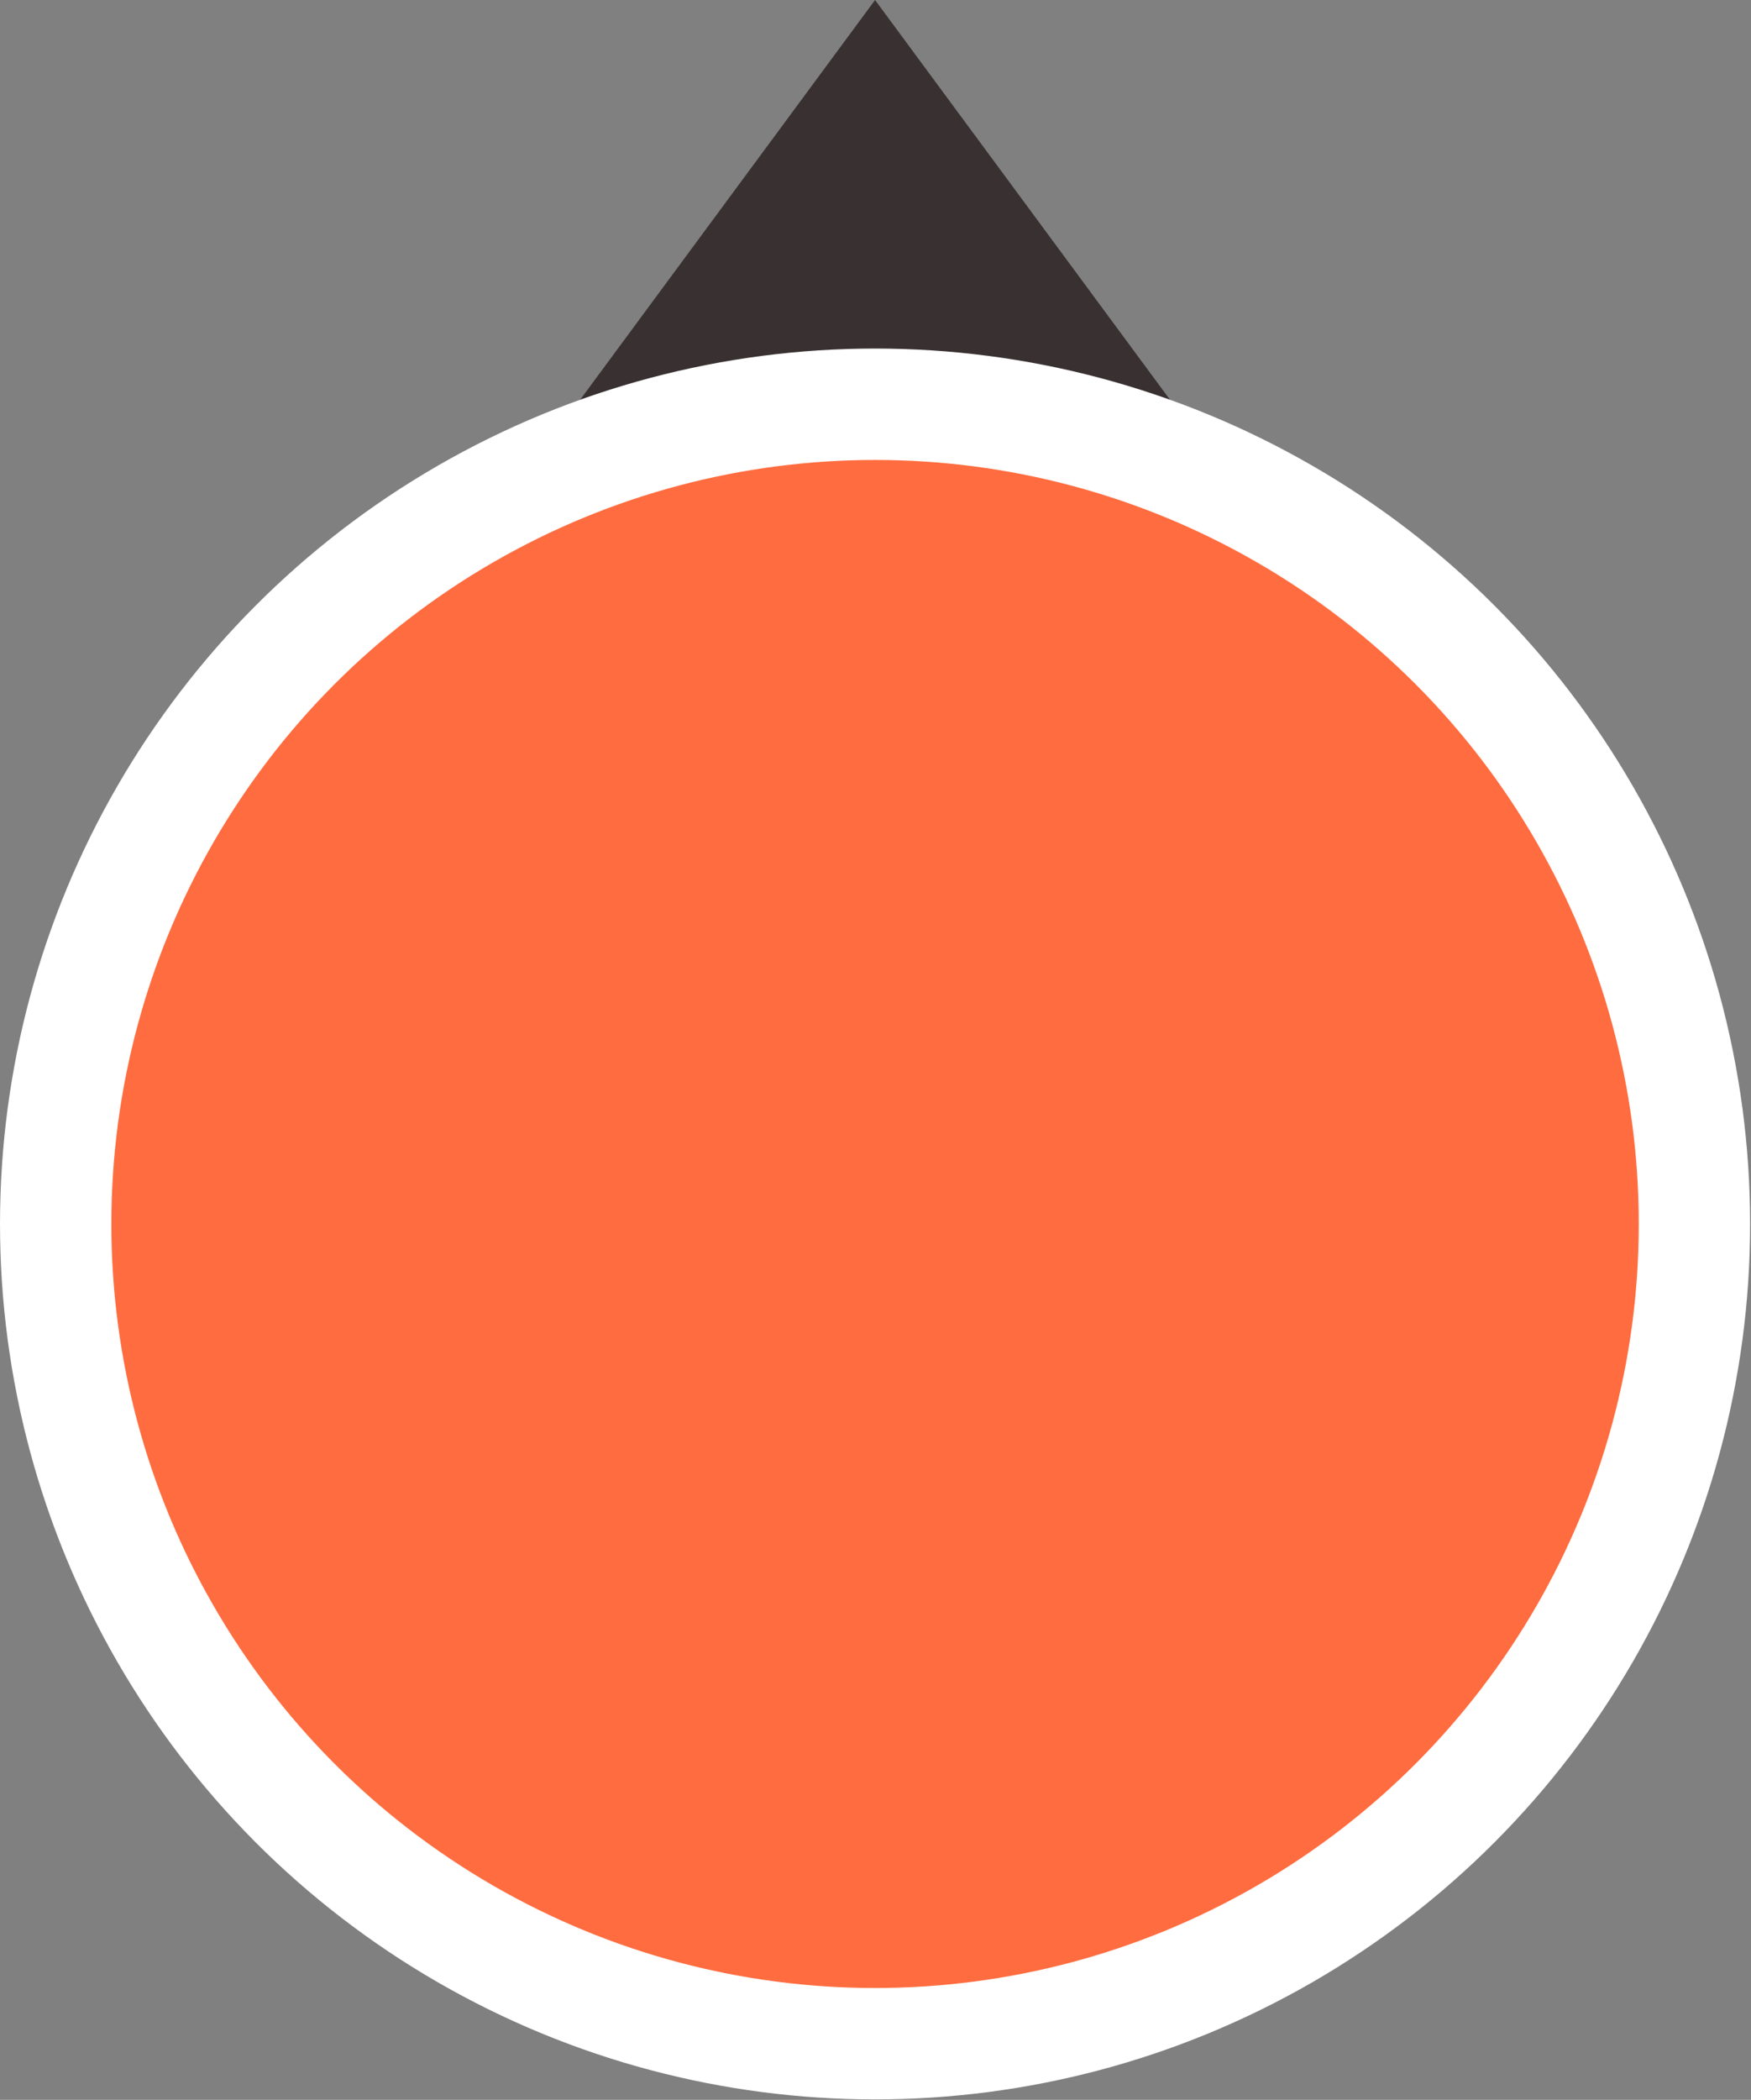 <?xml version="1.0" encoding="UTF-8" standalone="no"?><!DOCTYPE svg PUBLIC "-//W3C//DTD SVG 1.1//EN" "http://www.w3.org/Graphics/SVG/1.1/DTD/svg11.dtd"><svg width="100%" height="100%" viewBox="0 0 156 187" version="1.1" xmlns="http://www.w3.org/2000/svg" xmlns:xlink="http://www.w3.org/1999/xlink" xml:space="preserve" xmlns:serif="http://www.serif.com/" style="fill-rule:evenodd;clip-rule:evenodd;stroke-linecap:round;stroke-linejoin:round;stroke-miterlimit:1.5;"><rect x="0" y="0" width="156" height="187" fill="#808080" stroke="none"/><g><path d="M77.961,0l31,42l-62,0l31,-42Z" style="fill:#393131;"/><circle cx="77.961" cy="109" r="73" style="fill:#ff6c3f;stroke:#fff;stroke-width:9.92px;"/></g></svg>